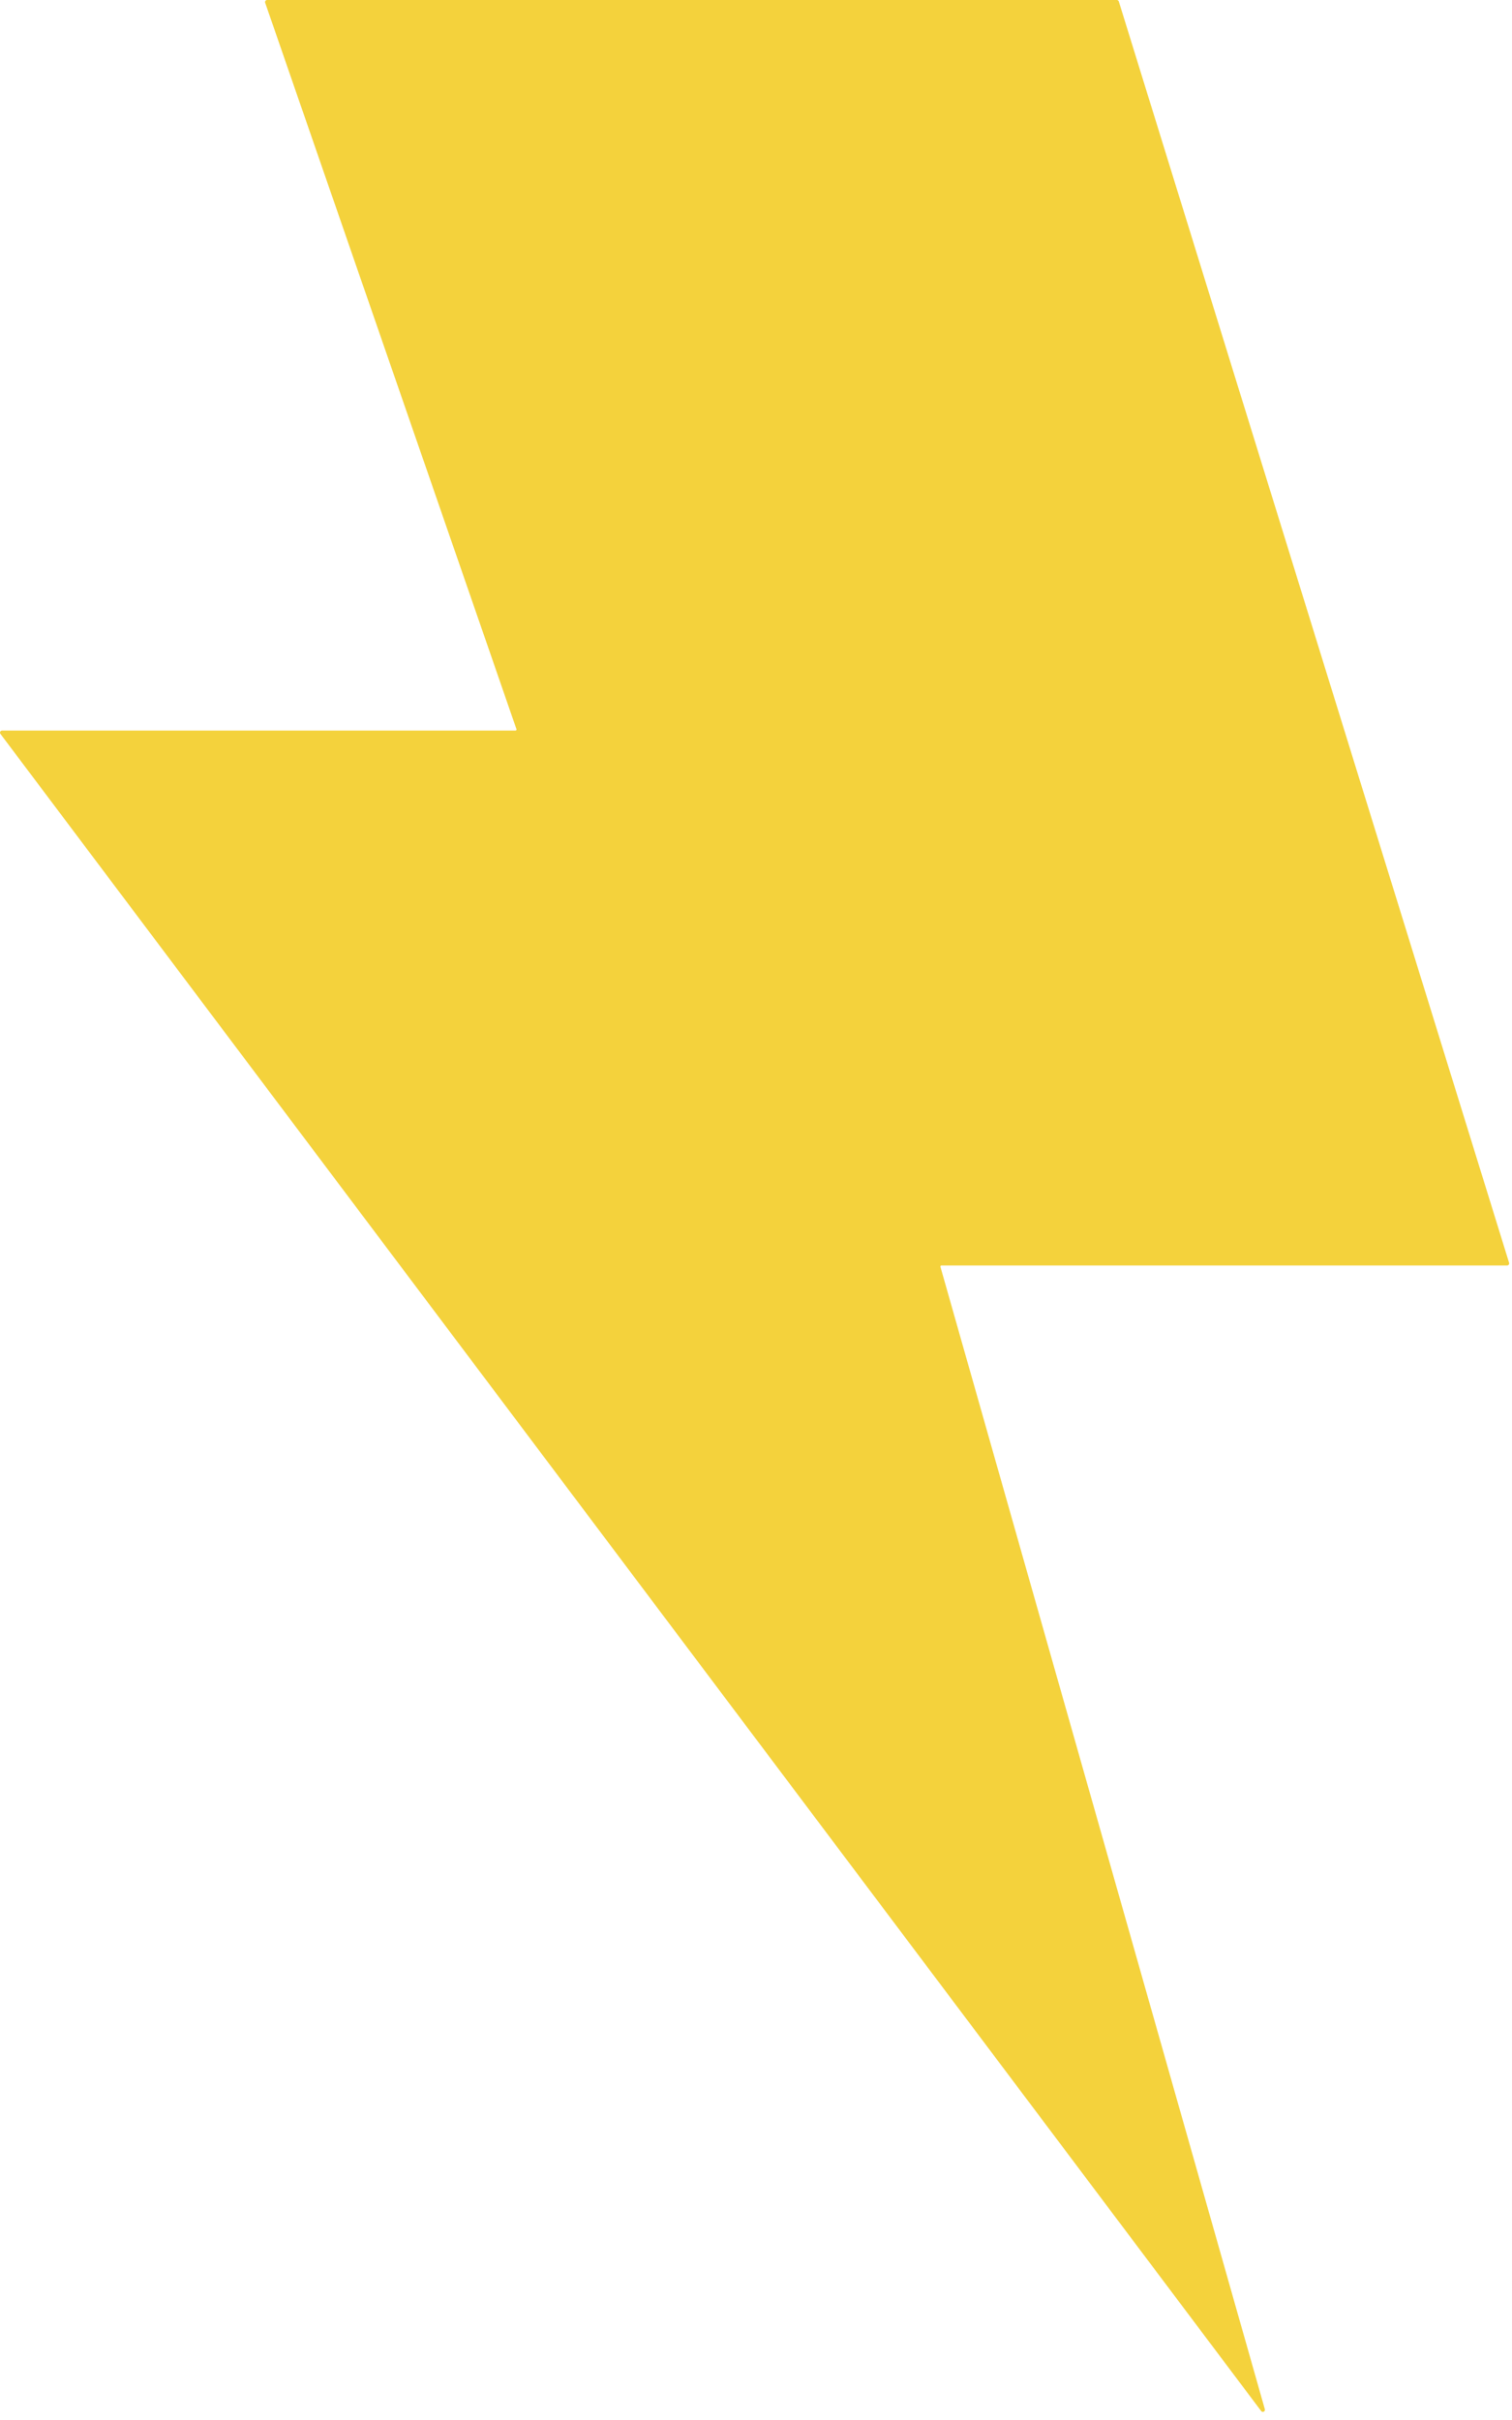 <svg width="90" height="144" viewBox="0 0 90 144" fill="none" xmlns="http://www.w3.org/2000/svg">
<path fill-rule="evenodd" clip-rule="evenodd" d="M15.784 0.164C15.756 0.084 15.816 0 15.901 0H66.478C66.532 0 66.58 0.035 66.596 0.087L89.827 75.142C89.851 75.221 89.792 75.302 89.708 75.302H56.037C55.996 75.302 55.967 75.341 55.978 75.381L75.289 143.36C75.327 143.492 75.154 143.578 75.071 143.469L0.025 43.669C-0.036 43.587 0.022 43.471 0.124 43.471H30.683C30.726 43.471 30.755 43.429 30.741 43.389L15.784 0.164Z" fill="#F4D23C"/>
</svg>
